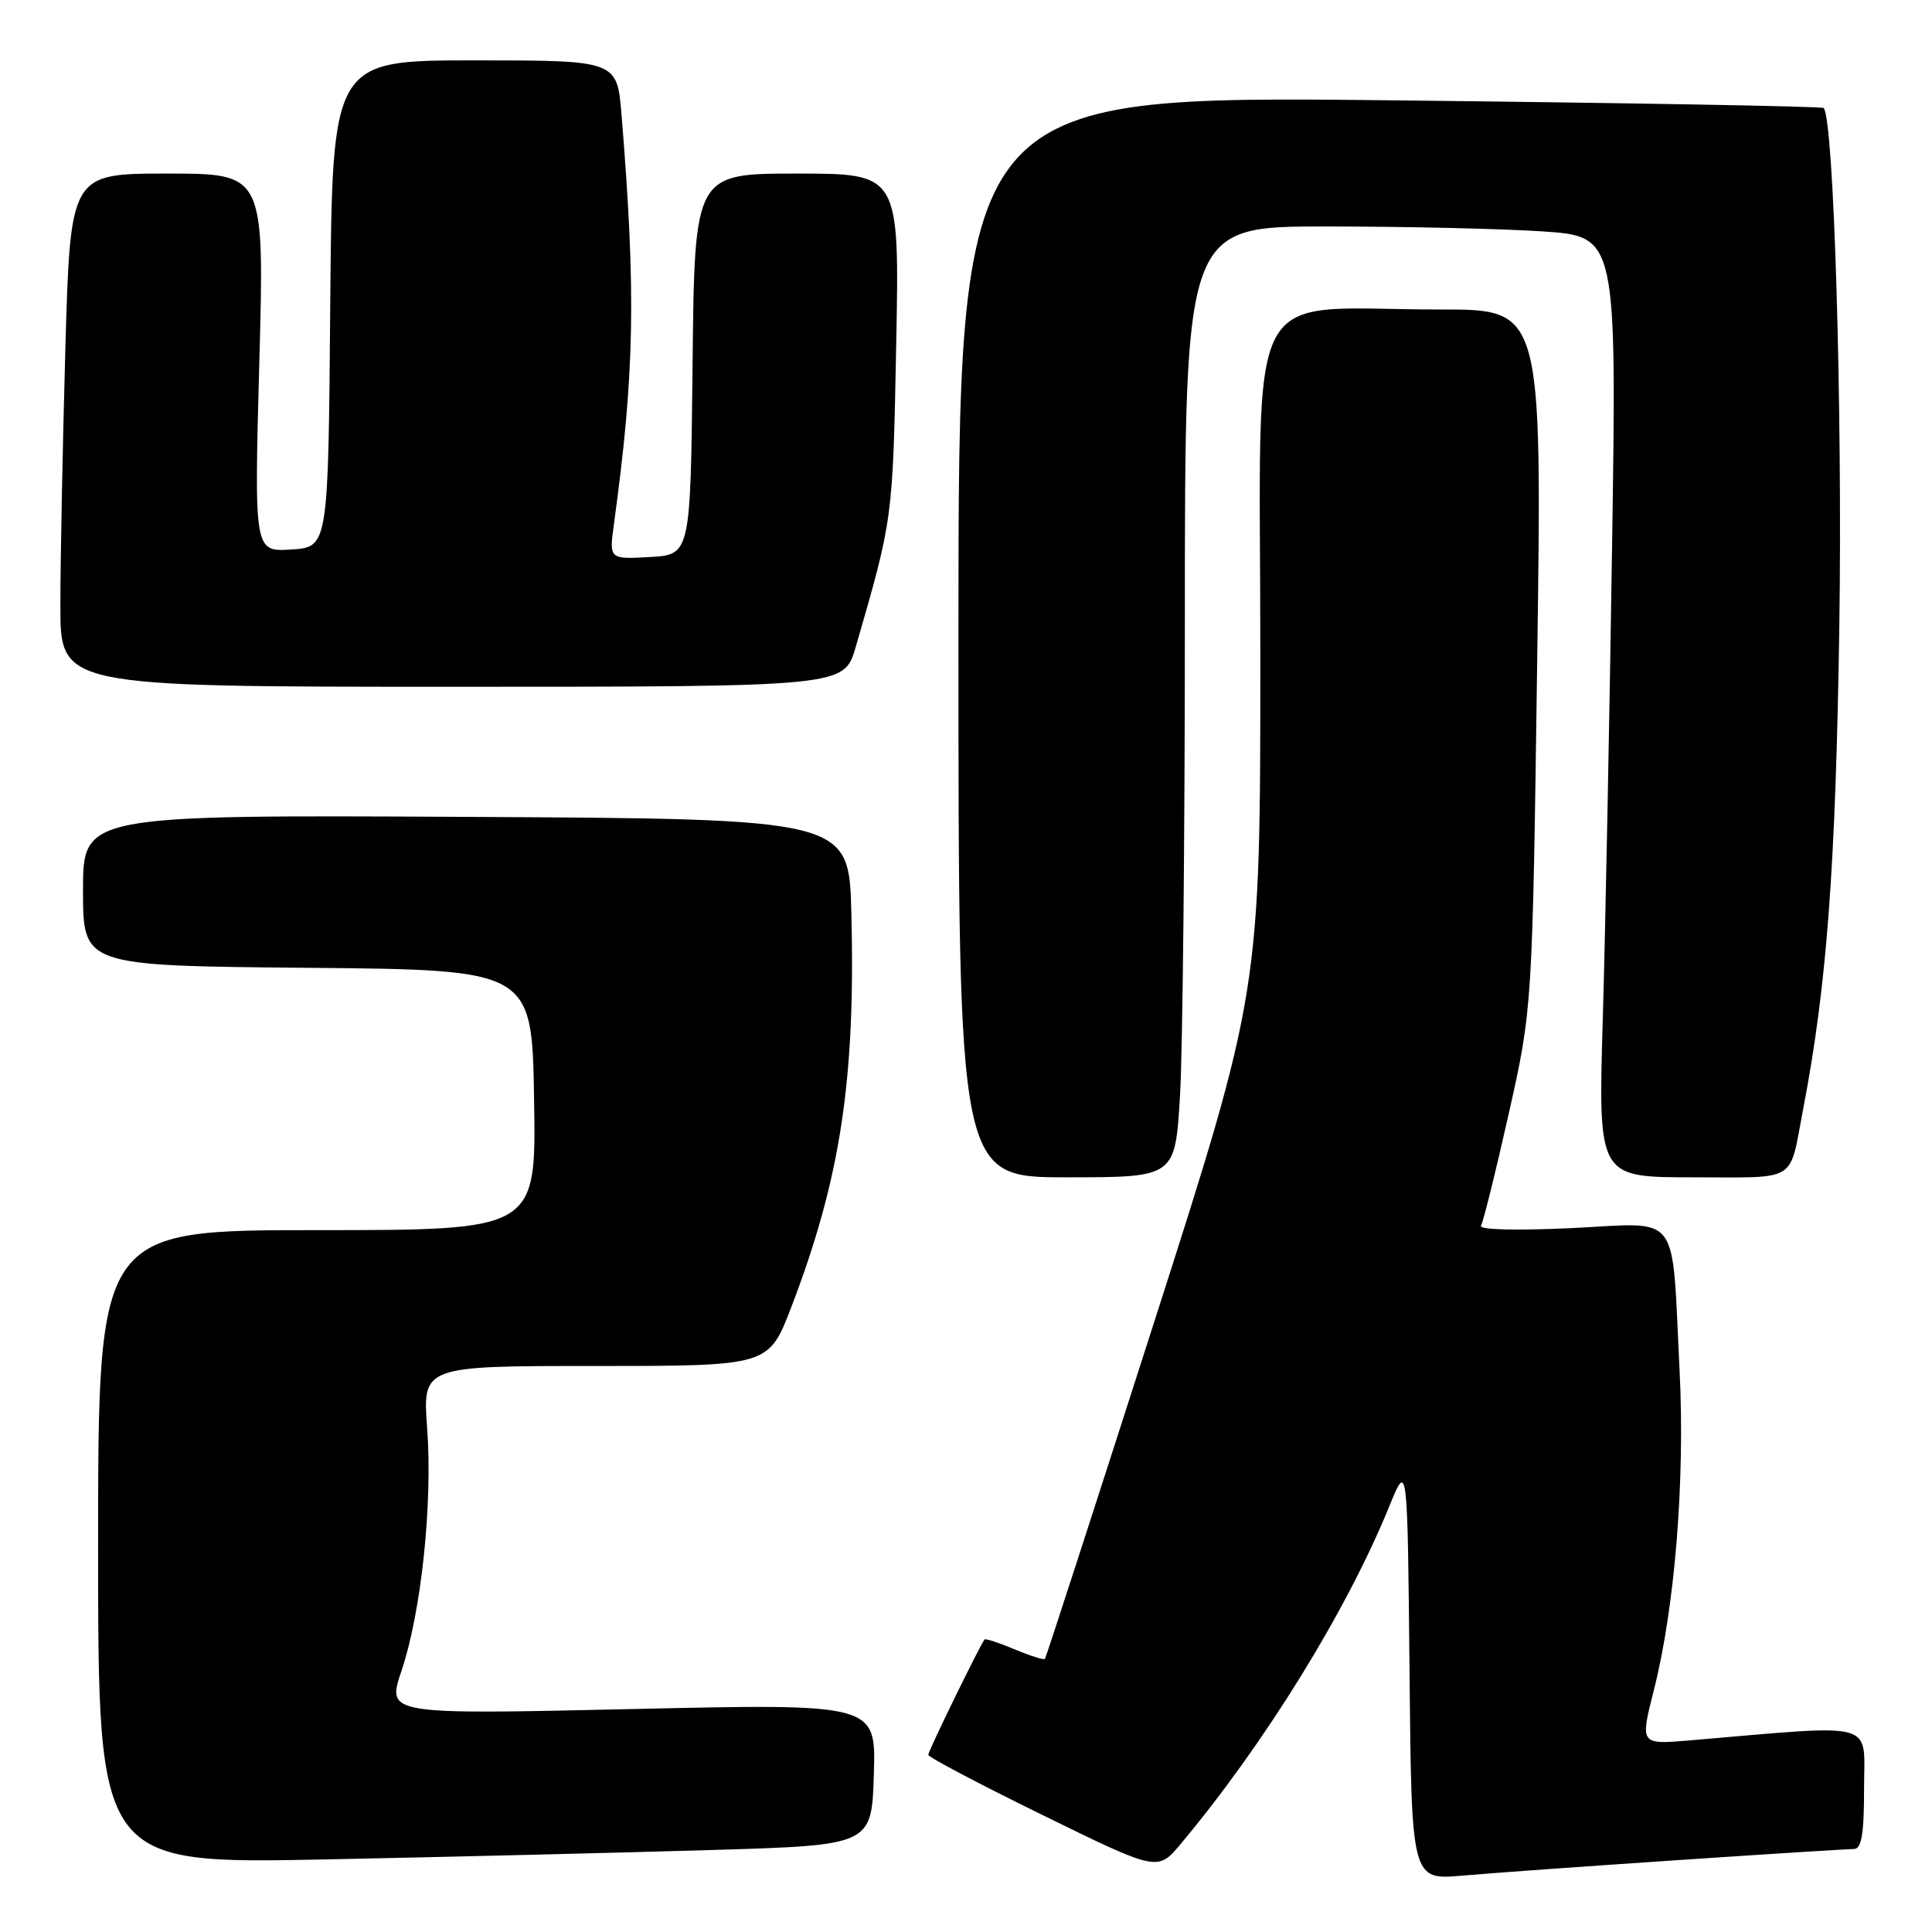 <?xml version="1.0" encoding="UTF-8" standalone="no"?>
<!DOCTYPE svg PUBLIC "-//W3C//DTD SVG 1.1//EN" "http://www.w3.org/Graphics/SVG/1.1/DTD/svg11.dtd" >
<svg xmlns="http://www.w3.org/2000/svg" xmlns:xlink="http://www.w3.org/1999/xlink" version="1.1" viewBox="0 0 256 256">
 <g >
 <path fill="currentColor"
d=" M 222.41 246.47 C 234.46 245.66 244.92 245.00 245.66 245.00 C 246.67 245.00 247.00 243.01 247.00 236.90 C 247.00 227.91 249.07 228.47 223.91 230.61 C 217.31 231.17 217.31 231.17 219.14 223.97 C 221.94 212.94 223.29 196.11 222.55 181.50 C 221.47 160.15 222.90 162.03 208.24 162.73 C 200.80 163.08 195.91 162.95 196.24 162.41 C 196.54 161.91 198.20 155.22 199.92 147.55 C 203.05 133.59 203.05 133.59 203.69 87.30 C 204.33 41.00 204.33 41.00 190.91 41.01 C 164.33 41.03 167.00 35.91 167.00 86.80 C 167.00 131.32 167.00 131.32 152.86 175.41 C 145.08 199.66 138.60 219.64 138.46 219.81 C 138.33 219.98 136.52 219.41 134.45 218.55 C 132.39 217.68 130.59 217.09 130.46 217.24 C 129.90 217.89 123.00 232.01 123.00 232.52 C 123.00 232.83 129.84 236.44 138.20 240.53 C 153.40 247.98 153.40 247.98 156.45 244.33 C 167.57 231.05 178.46 213.43 184.09 199.59 C 186.50 193.68 186.50 193.68 186.77 221.40 C 187.03 249.12 187.03 249.12 193.77 248.53 C 197.47 248.20 210.36 247.28 222.41 246.47 Z  M 94.50 245.13 C 115.50 244.50 115.50 244.50 115.79 235.11 C 116.08 225.73 116.08 225.73 83.66 226.46 C 51.25 227.19 51.25 227.19 53.19 221.42 C 55.82 213.63 57.34 199.28 56.60 189.25 C 55.99 181.00 55.99 181.00 78.92 181.00 C 101.85 181.00 101.85 181.00 104.83 173.25 C 111.36 156.22 113.37 143.11 112.81 121.00 C 112.50 108.50 112.50 108.50 61.75 108.24 C 11.00 107.98 11.00 107.98 11.00 117.98 C 11.00 127.97 11.00 127.97 40.75 128.24 C 70.50 128.50 70.50 128.50 70.77 145.75 C 71.05 163.00 71.05 163.00 42.02 163.00 C 13.00 163.00 13.00 163.00 13.00 205.00 C 13.00 246.99 13.00 246.99 43.25 246.38 C 59.89 246.04 82.95 245.48 94.50 245.13 Z  M 156.35 145.34 C 156.71 139.48 157.00 111.13 157.00 82.34 C 157.00 30.00 157.00 30.00 175.75 30.01 C 186.06 30.01 198.94 30.30 204.36 30.66 C 214.23 31.32 214.23 31.32 213.60 72.91 C 213.26 95.78 212.71 123.84 212.37 135.25 C 211.77 156.00 211.77 156.00 224.32 156.00 C 238.41 156.00 237.03 156.85 238.92 147.00 C 242.07 130.61 243.24 114.92 243.72 83.00 C 244.15 54.12 242.99 15.65 241.64 14.31 C 241.42 14.09 215.54 13.63 184.12 13.29 C 127.00 12.68 127.00 12.68 127.00 84.34 C 127.00 156.00 127.00 156.00 141.35 156.00 C 155.70 156.00 155.70 156.00 156.35 145.34 Z  M 113.38 85.75 C 118.32 68.71 118.30 68.87 118.75 45.75 C 119.19 23.00 119.19 23.00 105.61 23.00 C 92.03 23.00 92.03 23.00 91.77 48.25 C 91.50 73.50 91.50 73.50 86.11 73.81 C 80.71 74.11 80.71 74.11 81.35 69.44 C 84.09 49.45 84.29 38.89 82.36 15.25 C 81.77 8.00 81.77 8.00 62.90 8.00 C 44.03 8.00 44.03 8.00 43.76 40.25 C 43.50 72.50 43.50 72.50 38.59 72.81 C 33.68 73.12 33.68 73.12 34.36 48.06 C 35.04 23.00 35.04 23.00 22.18 23.00 C 9.32 23.00 9.32 23.00 8.66 46.25 C 8.30 59.04 8.00 74.34 8.00 80.25 C 8.00 91.00 8.00 91.00 59.93 91.00 C 111.86 91.00 111.86 91.00 113.38 85.75 Z "/>
</g>
</svg>